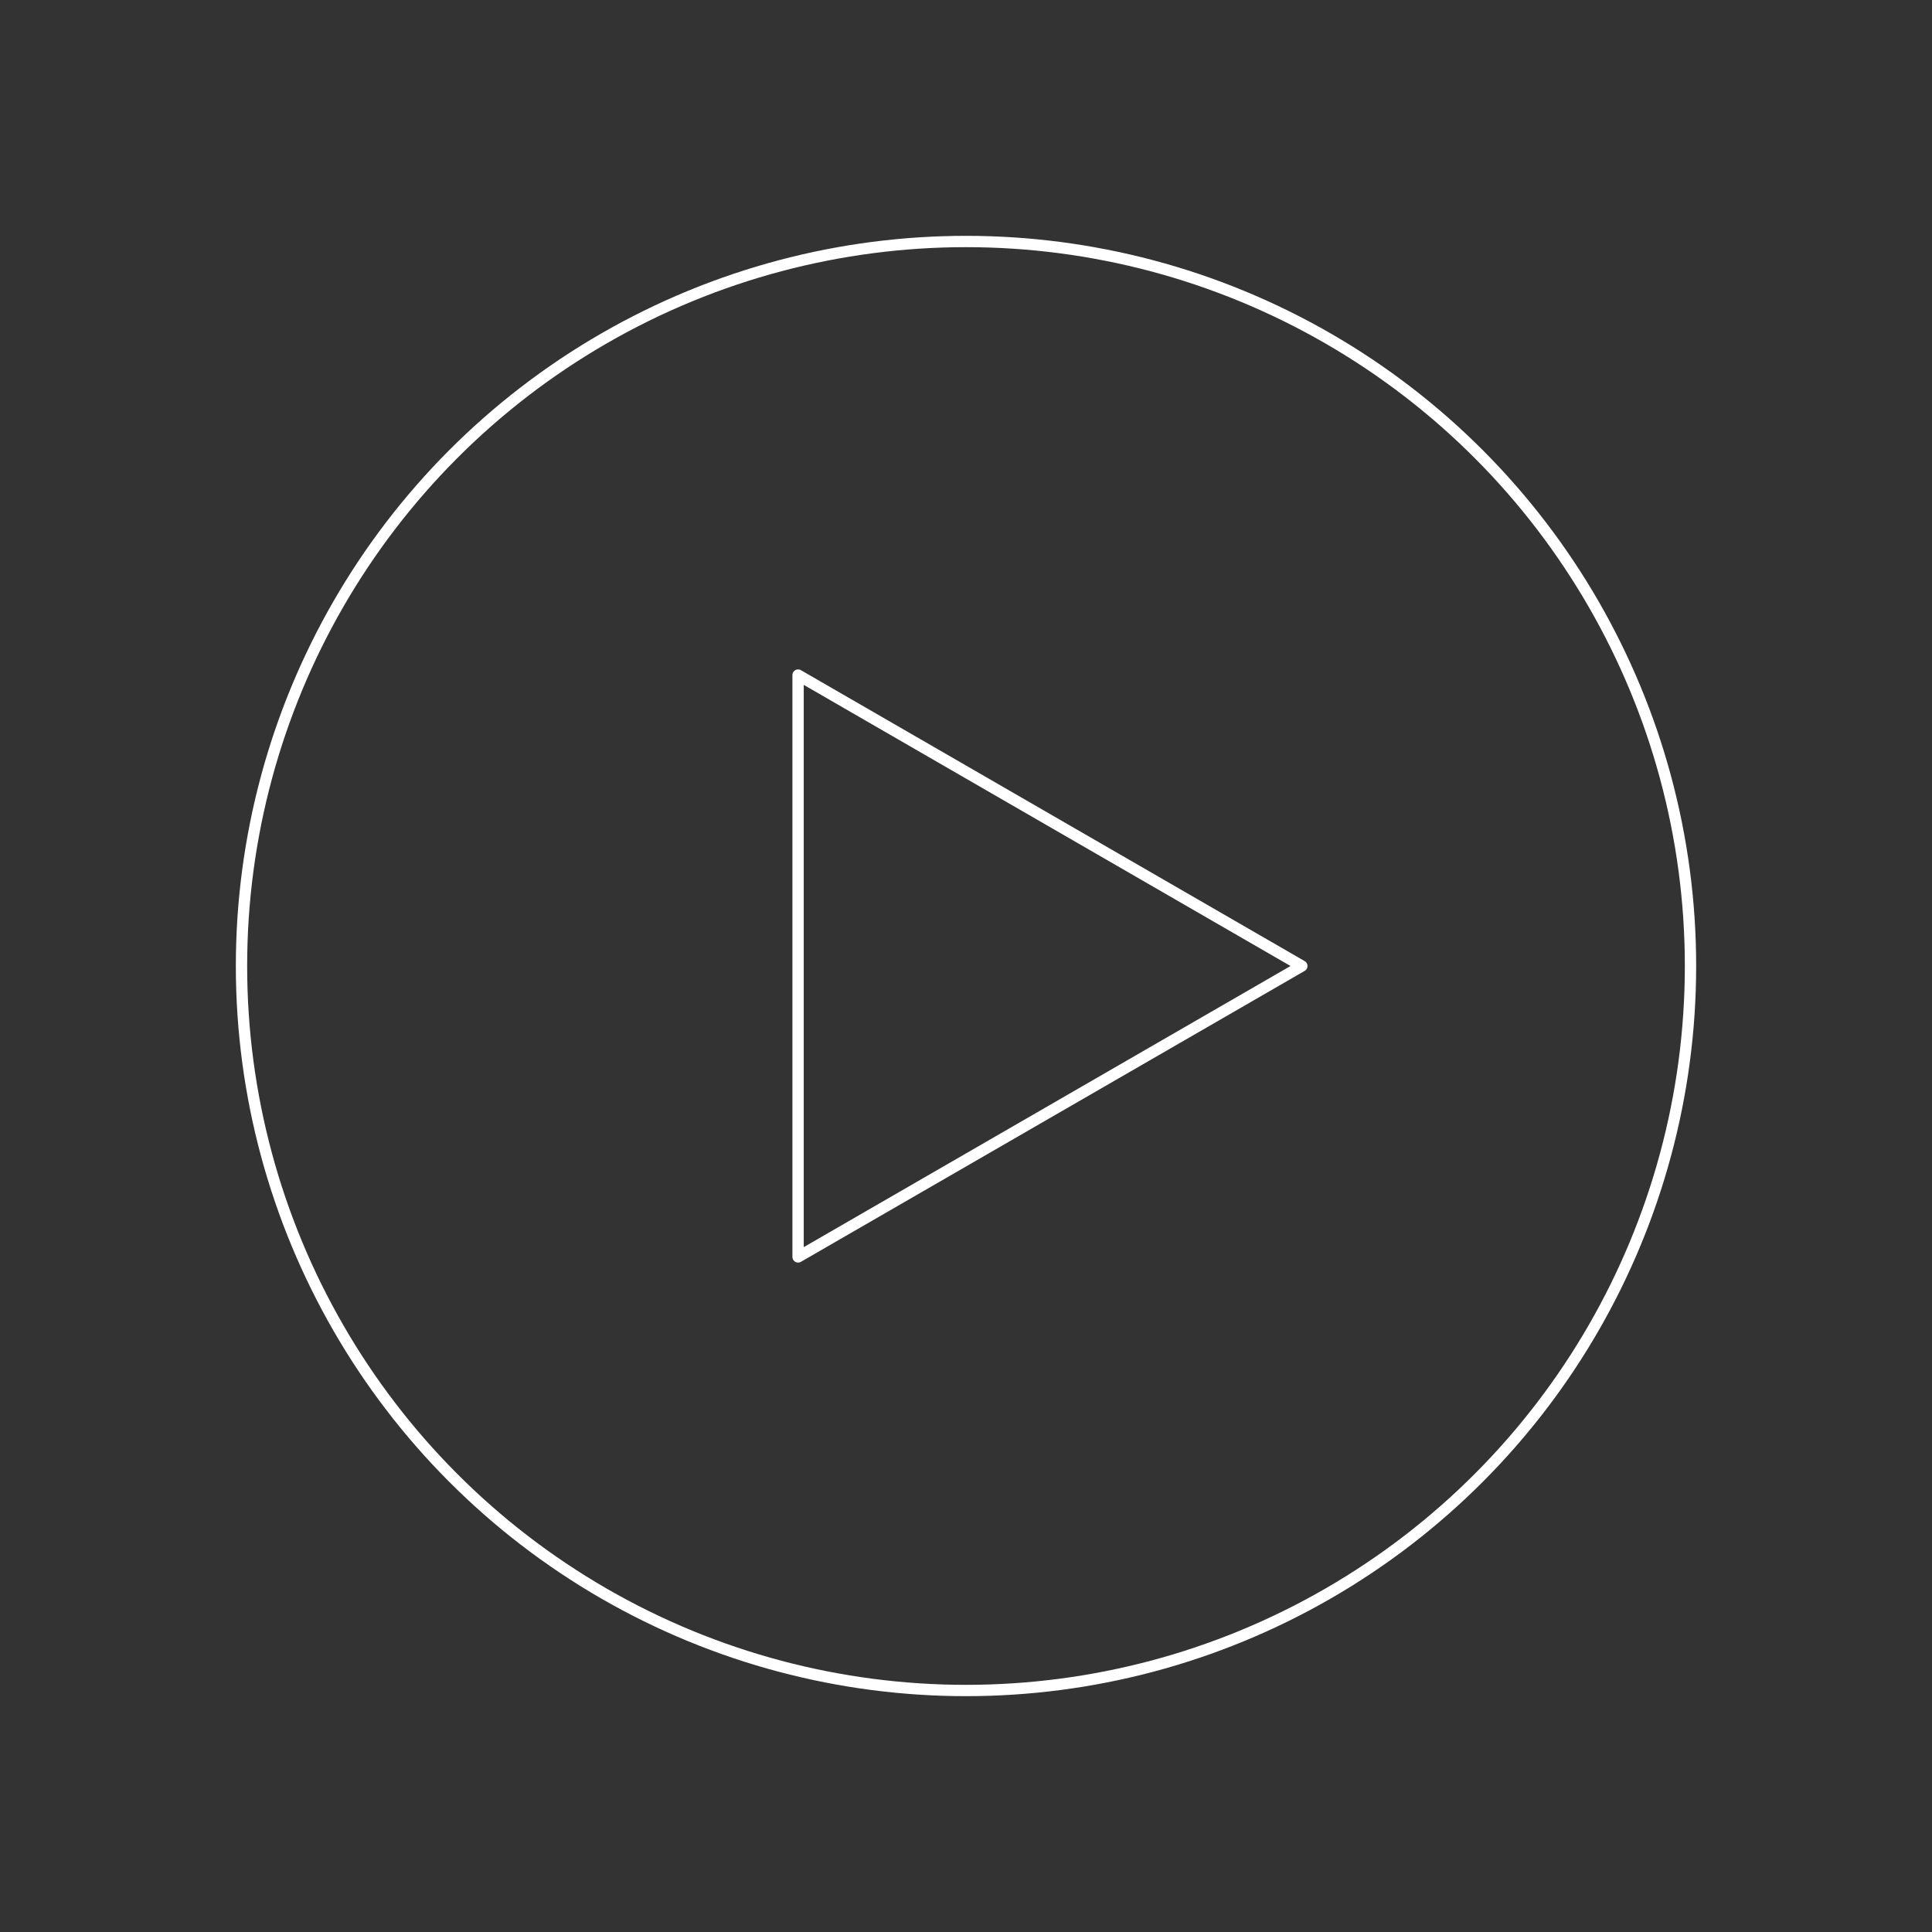 <svg id="Layer_1" xmlns="http://www.w3.org/2000/svg" viewBox="0 0 512 512"><rect x="0" y="0" width="512" height="512" fill="#333333" stroke="none"/><style>.st0{fill:none;stroke:#FFFFFF;stroke-width:3;stroke-miterlimit:10;} .st1{fill:none;stroke:#FFFFFF;stroke-width:3;stroke-linejoin:round;stroke-miterlimit:10;}</style><circle class="st0" cx="256" cy="256" r="192"/><path class="st1" d="M211.5 178.9L345 256l-133.5 77.1z"/></svg>
